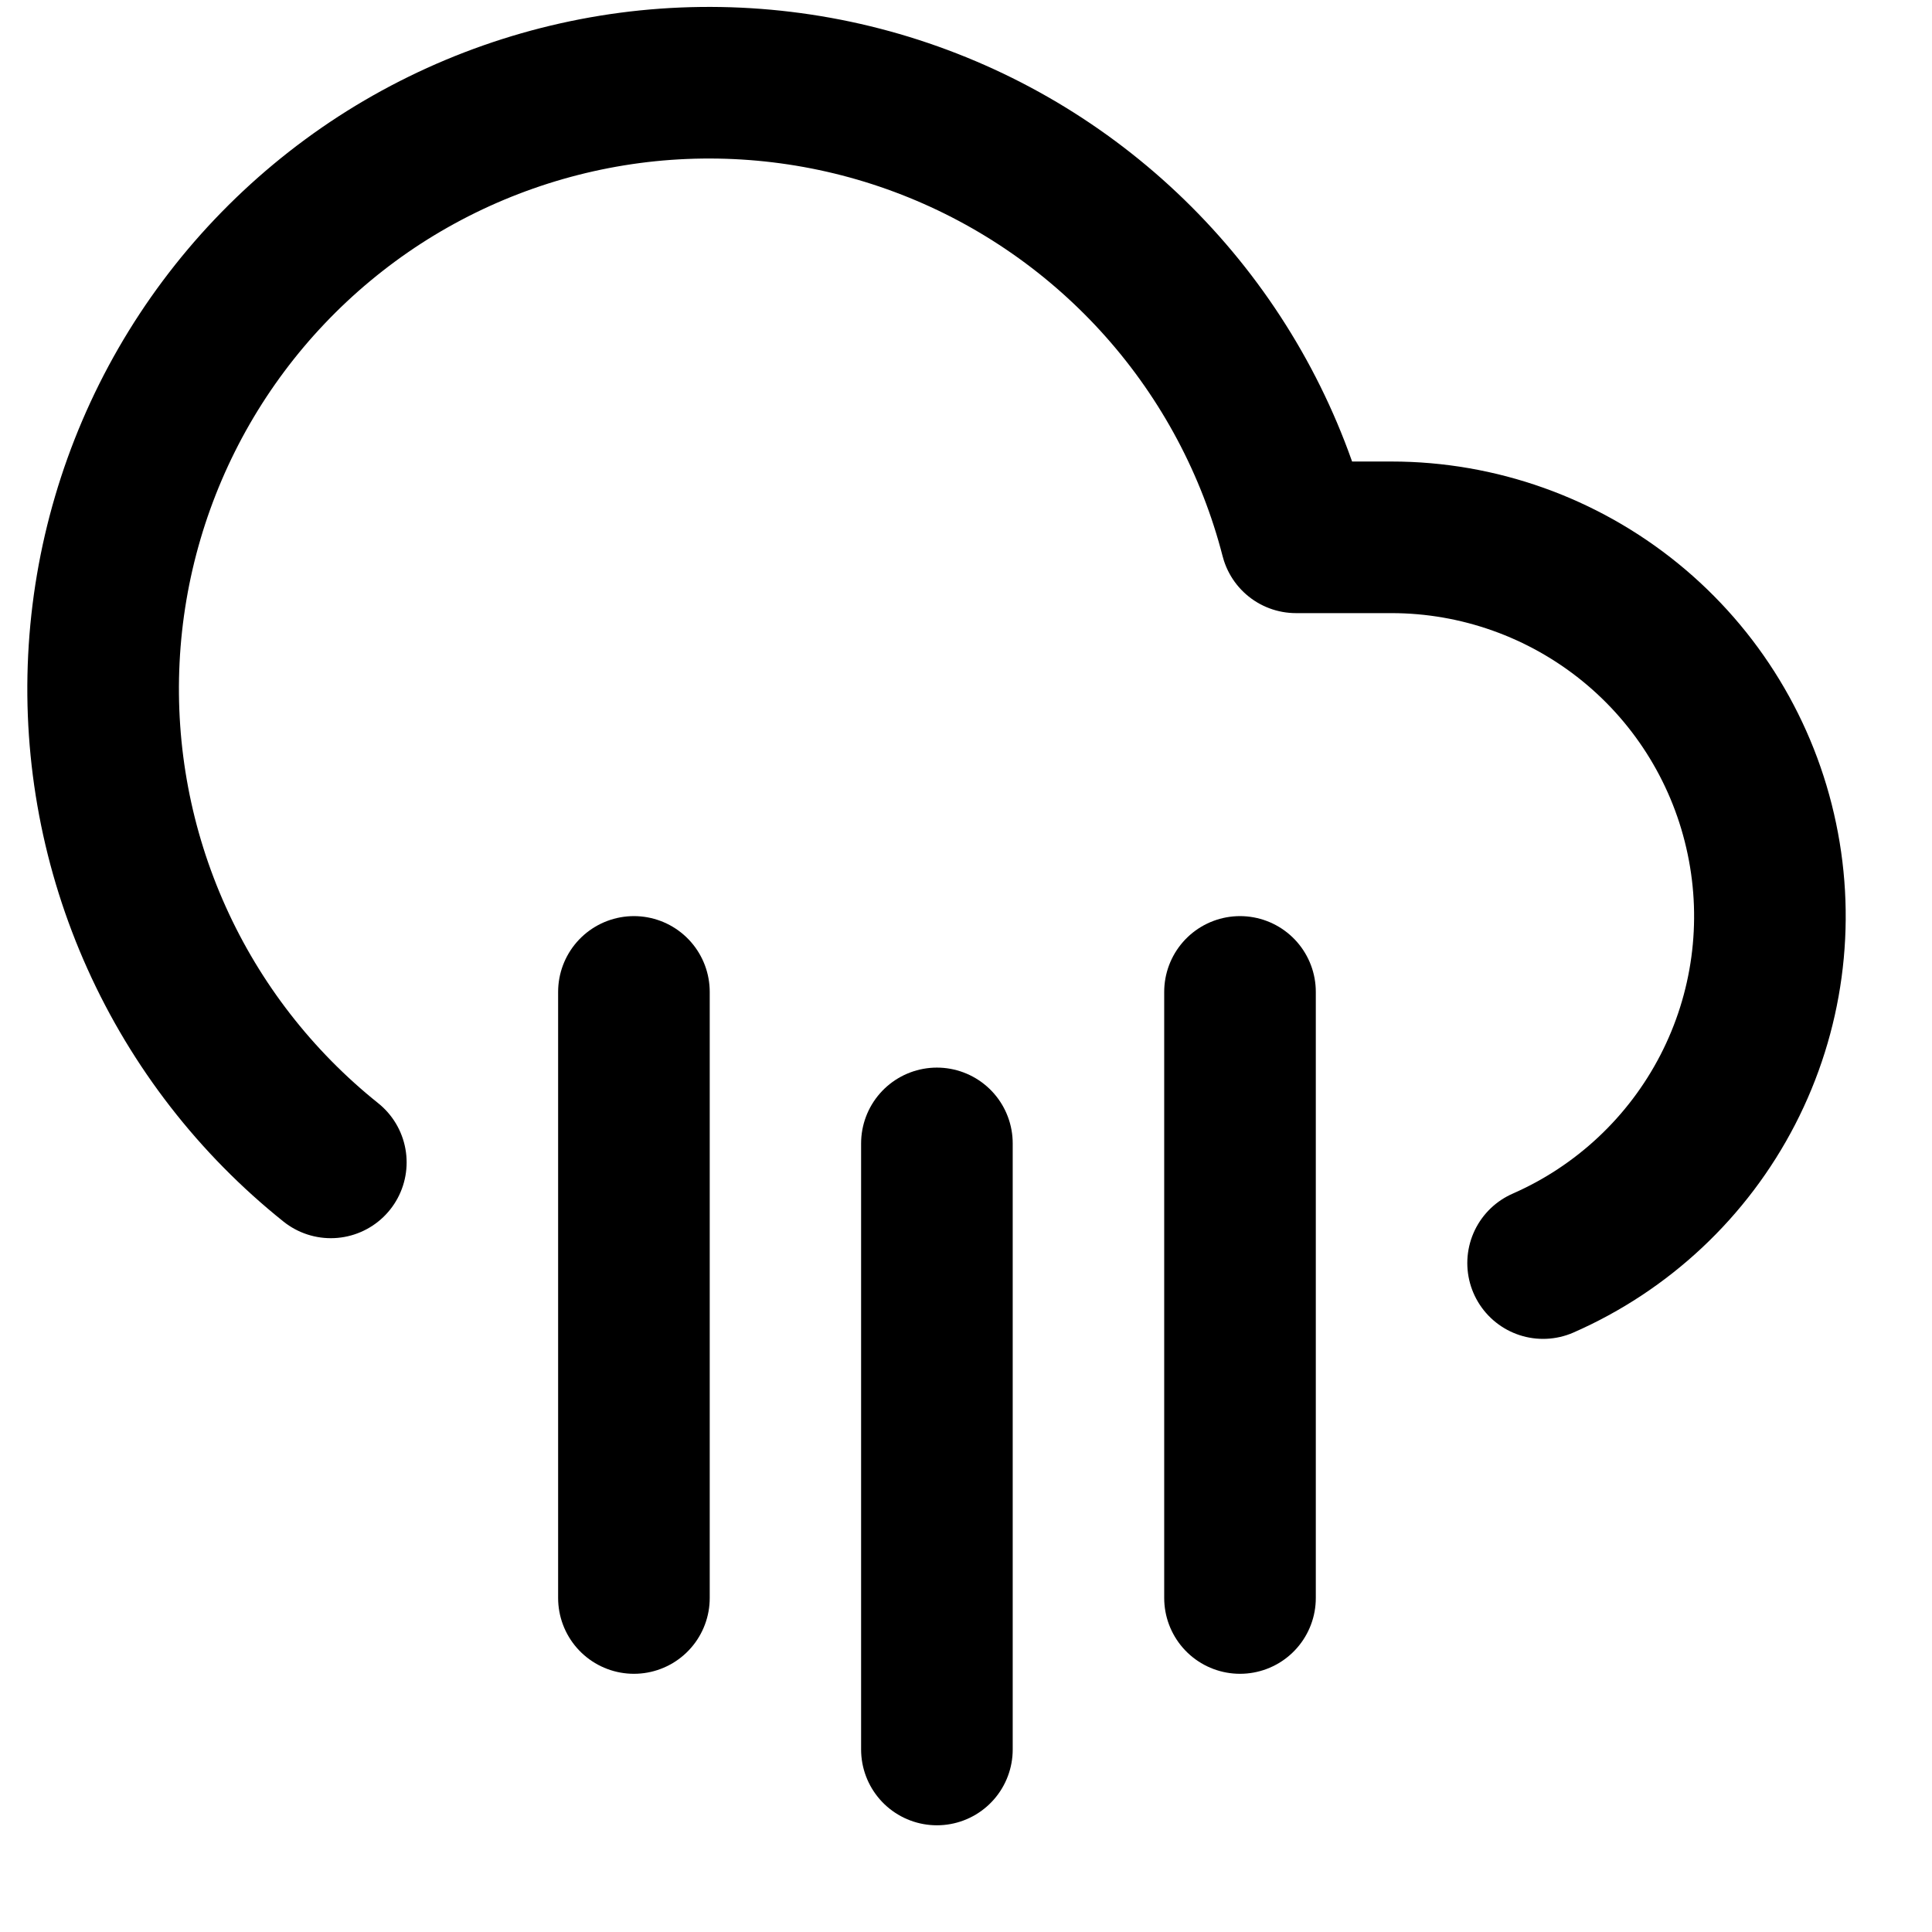 <svg width="17" height="17" viewBox="0 0 17 17" fill="none" xmlns="http://www.w3.org/2000/svg">
<g clip-path="url(#clip0_481_1881)">
<path d="M10.911 8.728V14.061" stroke="currentColor" stroke-width="1.334" stroke-linecap="round" stroke-linejoin="round"/>
<path d="M5.578 8.728V14.061" stroke="currentColor" stroke-width="1.334" stroke-linecap="round" stroke-linejoin="round"/>
<path d="M8.244 10.061V15.394" stroke="currentColor" stroke-width="1.334" stroke-linecap="round" stroke-linejoin="round"/>
<path d="M13.578 11.114C14.278 10.807 14.852 10.269 15.203 9.589C15.554 8.909 15.66 8.129 15.503 7.38C15.347 6.631 14.938 5.958 14.344 5.475C13.751 4.993 13.009 4.728 12.244 4.728H11.404C11.193 3.909 10.79 3.153 10.229 2.521C9.668 1.889 8.965 1.399 8.177 1.092C7.39 0.785 6.541 0.67 5.7 0.755C4.859 0.841 4.051 1.125 3.341 1.584C2.632 2.044 2.042 2.665 1.62 3.397C1.198 4.13 0.956 4.952 0.914 5.796C0.872 6.64 1.031 7.482 1.378 8.252C1.725 9.023 2.251 9.7 2.911 10.228" stroke="currentColor" stroke-width="1.334" stroke-linecap="round" stroke-linejoin="round"/>
</g>
<defs>
<clipPath id="clip0_481_1881">
<rect width="16" height="16" fill="white" transform="translate(0.244 0.061)"/>
</clipPath>
</defs>
</svg>
